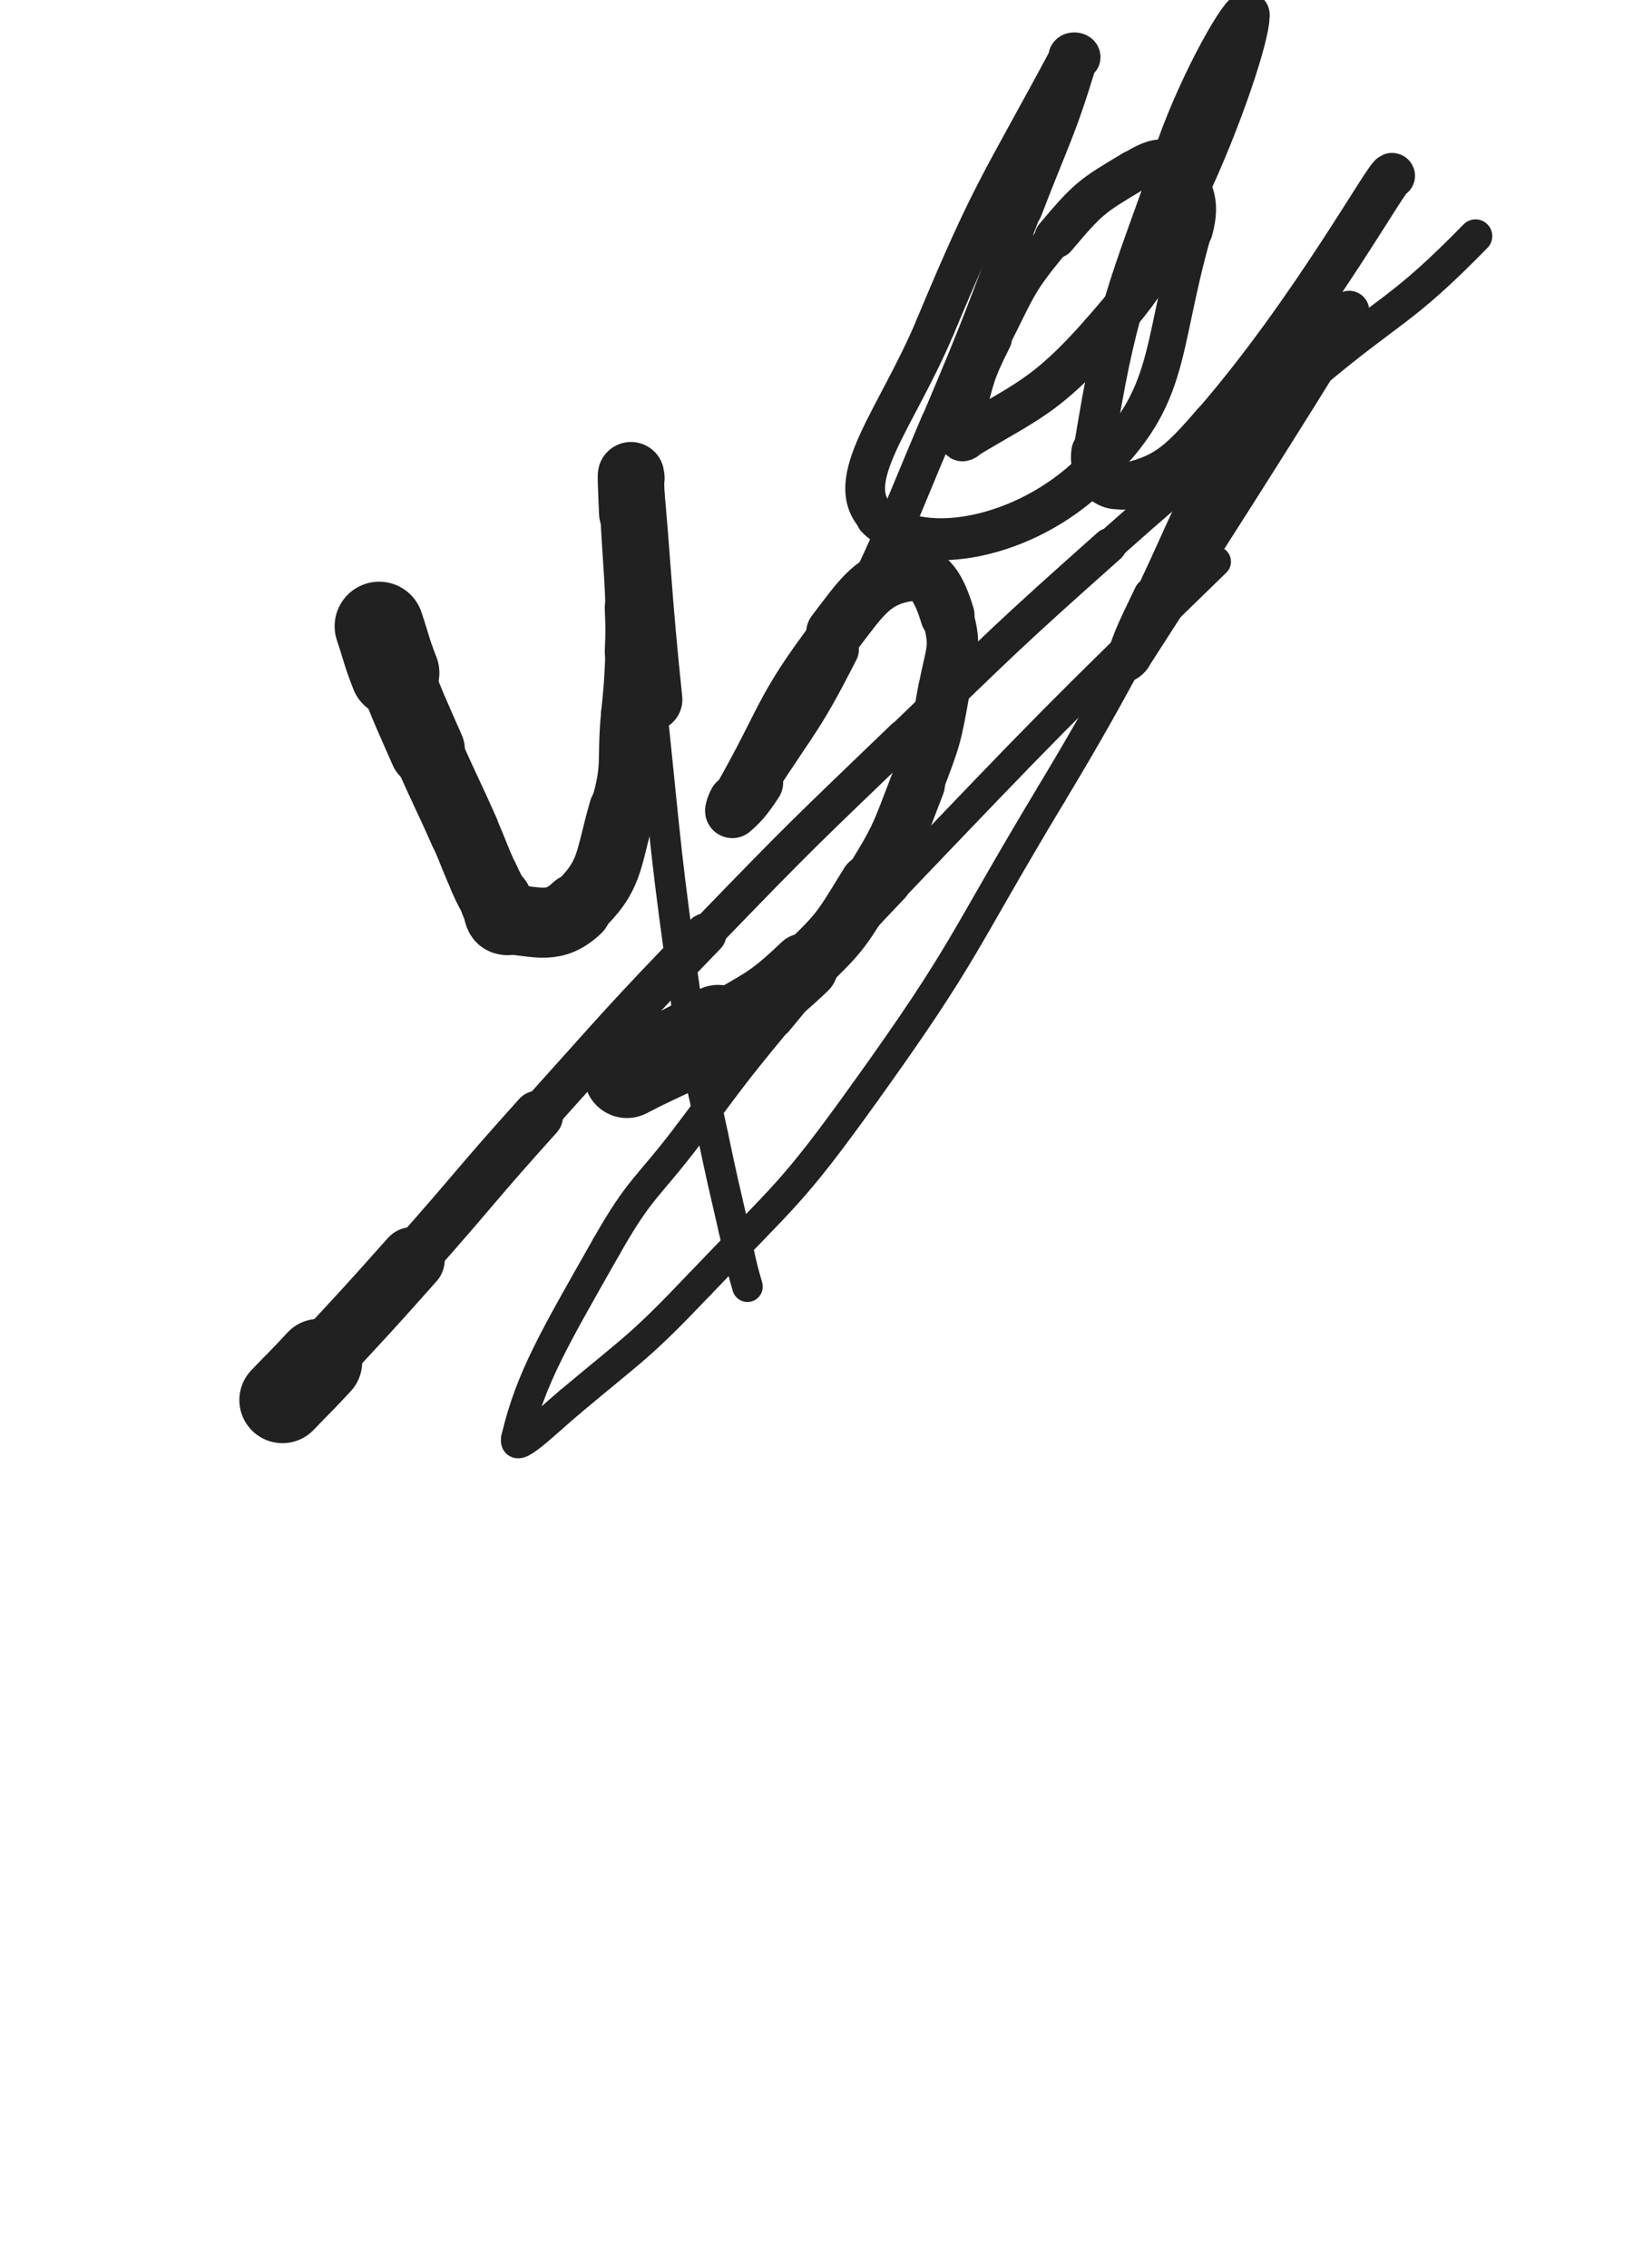 <svg xmlns="http://www.w3.org/2000/svg" xmlns:xlink="http://www.w3.org/1999/xlink" viewBox="0 0 360 500"><path d="M 83.589,138.052 C 85.315,143.198 85.078,143.287 87.041,148.343" stroke-width="19.641" stroke="rgb(33,33,33)" fill="none" stroke-linecap="round"></path><path d="M 87.041,148.343 C 90.374,156.931 90.485,156.897 94.181,165.341" stroke-width="16.614" stroke="rgb(33,33,33)" fill="none" stroke-linecap="round"></path><path d="M 94.181,165.341 C 98.140,174.388 98.349,174.297 102.351,183.325" stroke-width="15.442" stroke="rgb(33,33,33)" fill="none" stroke-linecap="round"></path><path d="M 102.351,183.325 C 104.631,188.468 104.413,188.568 106.745,193.683" stroke-width="15.322" stroke="rgb(33,33,33)" fill="none" stroke-linecap="round"></path><path d="M 106.745,193.683 C 107.927,196.276 107.971,196.264 109.379,198.741" stroke-width="15.439" stroke="rgb(33,33,33)" fill="none" stroke-linecap="round"></path><path d="M 109.379,198.741 C 110.509,200.727 109.798,202.442 111.821,202.609" stroke-width="15.925" stroke="rgb(33,33,33)" fill="none" stroke-linecap="round"></path><path d="M 111.821,202.609 C 118.693,203.175 122.163,204.943 127.169,200.205" stroke-width="15.441" stroke="rgb(33,33,33)" fill="none" stroke-linecap="round"></path><path d="M 127.169,200.205 C 134.825,192.958 133.876,189.905 137.145,178.639" stroke-width="14.661" stroke="rgb(33,33,33)" fill="none" stroke-linecap="round"></path><path d="M 137.145,178.639 C 140.082,168.519 138.551,168.054 139.581,157.434" stroke-width="14.156" stroke="rgb(33,33,33)" fill="none" stroke-linecap="round"></path><path d="M 139.581,157.434 C 140.247,150.568 140.257,150.557 140.537,143.667" stroke-width="14.127" stroke="rgb(33,33,33)" fill="none" stroke-linecap="round"></path><path d="M 140.537,143.667 C 140.733,138.839 140.717,138.827 140.533,133.998" stroke-width="14.427" stroke="rgb(33,33,33)" fill="none" stroke-linecap="round"></path><path d="M 140.533,133.998 C 140.136,123.554 139.861,123.563 139.376,113.120" stroke-width="14.072" stroke="rgb(33,33,33)" fill="none" stroke-linecap="round"></path><path d="M 139.376,113.120 C 139.197,109.267 138.925,102.611 139.204,105.407" stroke-width="14.631" stroke="rgb(33,33,33)" fill="none" stroke-linecap="round"></path><path d="M 139.204,105.407 C 140.974,123.167 140.918,129.862 143.474,154.231" stroke-width="13.910" stroke="rgb(33,33,33)" fill="none" stroke-linecap="round"></path><path d="M 143.474,154.231 C 146.989,187.737 146.594,187.823 151.346,221.157" stroke-width="6.750" stroke="rgb(33,33,33)" fill="none" stroke-linecap="round"></path><path d="M 151.346,221.157 C 153.450,235.917 154.134,235.815 157.187,250.418" stroke-width="6.750" stroke="rgb(33,33,33)" fill="none" stroke-linecap="round"></path><path d="M 157.187,250.418 C 159.318,260.610 159.394,260.595 161.714,270.746" stroke-width="6.750" stroke="rgb(33,33,33)" fill="none" stroke-linecap="round"></path><path d="M 161.714,270.746 C 163.190,277.205 162.944,277.287 164.779,283.638" stroke-width="6.750" stroke="rgb(33,33,33)" fill="none" stroke-linecap="round"></path><path d="M 62.276,308.630 C 66.306,304.432 66.386,304.507 70.336,300.233" stroke-width="19.020" stroke="rgb(33,33,33)" fill="none" stroke-linecap="round"></path><path d="M 70.336,300.233 C 80.682,289.037 80.738,289.083 90.868,277.691" stroke-width="14.357" stroke="rgb(33,33,33)" fill="none" stroke-linecap="round"></path><path d="M 90.868,277.691 C 104.863,261.952 104.487,261.615 118.586,245.970" stroke-width="11.102" stroke="rgb(33,33,33)" fill="none" stroke-linecap="round"></path><path d="M 118.586,245.970 C 136.820,225.735 136.608,225.515 155.533,205.931" stroke-width="9.188" stroke="rgb(33,33,33)" fill="none" stroke-linecap="round"></path><path d="M 155.533,205.931 C 176.912,183.807 177.029,183.894 199.195,162.554" stroke-width="7.853" stroke="rgb(33,33,33)" fill="none" stroke-linecap="round"></path><path d="M 199.195,162.554 C 221.527,141.054 221.373,140.851 244.530,120.250" stroke-width="7.674" stroke="rgb(33,33,33)" fill="none" stroke-linecap="round"></path><path d="M 244.530,120.250 C 266.097,101.064 266.583,101.611 288.644,82.980" stroke-width="7.078" stroke="rgb(33,33,33)" fill="none" stroke-linecap="round"></path><path d="M 288.644,82.980 C 306.959,67.512 308.595,69.110 325.282,52.053" stroke-width="7.387" stroke="rgb(33,33,33)" fill="none" stroke-linecap="round"></path><path d="M 138.205,237.000 C 148.258,231.789 148.668,232.462 158.311,226.579" stroke-width="18.931" stroke="rgb(33,33,33)" fill="none" stroke-linecap="round"></path><path d="M 158.311,226.579 C 168.245,220.518 168.998,221.066 177.360,213.112" stroke-width="14.816" stroke="rgb(33,33,33)" fill="none" stroke-linecap="round"></path><path d="M 177.360,213.112 C 185.693,205.186 185.618,204.642 191.701,194.818" stroke-width="13.165" stroke="rgb(33,33,33)" fill="none" stroke-linecap="round"></path><path d="M 191.701,194.818 C 198.077,184.522 197.935,184.201 202.278,172.871" stroke-width="12.096" stroke="rgb(33,33,33)" fill="none" stroke-linecap="round"></path><path d="M 202.278,172.871 C 206.142,162.789 206.238,162.599 208.115,151.993" stroke-width="11.457" stroke="rgb(33,33,33)" fill="none" stroke-linecap="round"></path><path d="M 208.115,151.993 C 209.529,144.002 211.067,142.897 208.860,135.677" stroke-width="11.339" stroke="rgb(33,33,33)" fill="none" stroke-linecap="round"></path><path d="M 208.860,135.677 C 207.142,130.059 204.963,125.594 200.265,126.316" stroke-width="11.966" stroke="rgb(33,33,33)" fill="none" stroke-linecap="round"></path><path d="M 200.265,126.316 C 192.510,127.509 190.224,131.281 183.954,139.507" stroke-width="12.488" stroke="rgb(33,33,33)" fill="none" stroke-linecap="round"></path><path d="M 183.954,139.507 C 171.081,156.394 172.666,157.903 161.979,176.543" stroke-width="10.617" stroke="rgb(33,33,33)" fill="none" stroke-linecap="round"></path><path d="M 161.979,176.543 C 161.410,177.535 160.929,179.213 161.443,178.771" stroke-width="11.529" stroke="rgb(33,33,33)" fill="none" stroke-linecap="round"></path><path d="M 161.443,178.771 C 163.270,177.200 164.450,175.930 166.660,172.518" stroke-width="11.976" stroke="rgb(33,33,33)" fill="none" stroke-linecap="round"></path><path d="M 166.660,172.518 C 175.967,158.146 176.714,158.464 184.477,143.204" stroke-width="9.734" stroke="rgb(33,33,33)" fill="none" stroke-linecap="round"></path><path d="M 184.477,143.204 C 196.871,118.840 196.282,118.472 206.975,93.270" stroke-width="8.072" stroke="rgb(33,33,33)" fill="none" stroke-linecap="round"></path><path d="M 206.975,93.270 C 216.846,70.005 216.536,69.864 225.604,46.269" stroke-width="7.960" stroke="rgb(33,33,33)" fill="none" stroke-linecap="round"></path><path d="M 225.604,46.269 C 232.004,29.615 233.081,28.796 237.911,12.773" stroke-width="8.282" stroke="rgb(33,33,33)" fill="none" stroke-linecap="round"></path><path d="M 237.911,12.773 C 238.198,11.821 236.328,11.406 235.839,12.319" stroke-width="9.335" stroke="rgb(33,33,33)" fill="none" stroke-linecap="round"></path><path d="M 235.839,12.319 C 220.467,41.012 218.989,41.346 206.188,71.986" stroke-width="8.783" stroke="rgb(33,33,33)" fill="none" stroke-linecap="round"></path><path d="M 206.188,71.986 C 197.731,92.229 185.278,105.943 193.323,114.084" stroke-width="8.761" stroke="rgb(33,33,33)" fill="none" stroke-linecap="round"></path><path d="M 193.323,114.084 C 201.885,122.749 224.044,119.497 239.402,105.598" stroke-width="9.242" stroke="rgb(33,33,33)" fill="none" stroke-linecap="round"></path><path d="M 239.402,105.598 C 258.927,87.927 255.241,78.535 263.090,50.944" stroke-width="8.118" stroke="rgb(33,33,33)" fill="none" stroke-linecap="round"></path><path d="M 263.090,50.944 C 265.050,44.054 263.095,40.733 259.021,36.636" stroke-width="8.459" stroke="rgb(33,33,33)" fill="none" stroke-linecap="round"></path><path d="M 259.021,36.636 C 256.514,34.115 253.726,35.447 249.929,37.707" stroke-width="9.083" stroke="rgb(33,33,33)" fill="none" stroke-linecap="round"></path><path d="M 249.929,37.707 C 240.542,43.294 239.868,43.788 232.654,52.331" stroke-width="9.208" stroke="rgb(33,33,33)" fill="none" stroke-linecap="round"></path><path d="M 232.654,52.331 C 224.270,62.260 224.634,62.981 218.733,74.652" stroke-width="8.147" stroke="rgb(33,33,33)" fill="none" stroke-linecap="round"></path><path d="M 218.733,74.652 C 214.608,82.810 215.015,83.213 212.602,91.988" stroke-width="8.671" stroke="rgb(33,33,33)" fill="none" stroke-linecap="round"></path><path d="M 212.602,91.988 C 211.988,94.222 211.020,97.679 212.679,96.670" stroke-width="9.688" stroke="rgb(33,33,33)" fill="none" stroke-linecap="round"></path><path d="M 212.679,96.670 C 226.102,88.510 230.449,87.581 242.767,73.651" stroke-width="9.451" stroke="rgb(33,33,33)" fill="none" stroke-linecap="round"></path><path d="M 242.767,73.651 C 255.347,59.425 254.457,57.848 262.475,40.359" stroke-width="9.484" stroke="rgb(33,33,33)" fill="none" stroke-linecap="round"></path><path d="M 262.475,40.359 C 270.613,22.609 275.846,5.194 275.079,3.172" stroke-width="9.435" stroke="rgb(33,33,33)" fill="none" stroke-linecap="round"></path><path d="M 275.079,3.172 C 274.425,1.448 265.183,17.162 259.632,32.867" stroke-width="9.630" stroke="rgb(33,33,33)" fill="none" stroke-linecap="round"></path><path d="M 259.632,32.867 C 248.161,65.320 246.334,67.021 241.034,99.488" stroke-width="8.846" stroke="rgb(33,33,33)" fill="none" stroke-linecap="round"></path><path d="M 241.034,99.488 C 240.256,104.251 243.568,108.207 247.476,107.327" stroke-width="9.658" stroke="rgb(33,33,33)" fill="none" stroke-linecap="round"></path><path d="M 247.476,107.327 C 256.961,105.191 259.853,102.646 267.821,93.457" stroke-width="10.072" stroke="rgb(33,33,33)" fill="none" stroke-linecap="round"></path><path d="M 267.821,93.457 C 289.586,68.357 306.487,37.349 306.943,38.749" stroke-width="9.998" stroke="rgb(33,33,33)" fill="none" stroke-linecap="round"></path><path d="M 306.943,38.749 C 307.424,40.228 287.366,68.454 269.694,99.215" stroke-width="6.952" stroke="rgb(33,33,33)" fill="none" stroke-linecap="round"></path><path d="M 269.694,99.215 C 260.809,114.680 261.478,115.077 253.829,131.201" stroke-width="7.055" stroke="rgb(33,33,33)" fill="none" stroke-linecap="round"></path><path d="M 253.829,131.201 C 250.452,138.320 249.623,139.658 247.643,145.700" stroke-width="7.851" stroke="rgb(33,33,33)" fill="none" stroke-linecap="round"></path><path d="M 247.643,145.700 C 247.397,146.451 248.847,145.609 249.377,144.788" stroke-width="8.901" stroke="rgb(33,33,33)" fill="none" stroke-linecap="round"></path><path d="M 249.377,144.788 C 273.742,107.023 292.355,77.424 297.432,68.528" stroke-width="8.847" stroke="rgb(33,33,33)" fill="none" stroke-linecap="round"></path><path d="M 297.432,68.528 C 300.631,62.922 280.820,91.622 265.928,115.784" stroke-width="6.750" stroke="rgb(33,33,33)" fill="none" stroke-linecap="round"></path><path d="M 265.928,115.784 C 247.962,144.934 249.380,145.803 231.716,175.152" stroke-width="6.750" stroke="rgb(33,33,33)" fill="none" stroke-linecap="round"></path><path d="M 231.716,175.152 C 211.771,208.290 213.199,209.418 190.709,240.758" stroke-width="6.750" stroke="rgb(33,33,33)" fill="none" stroke-linecap="round"></path><path d="M 190.709,240.758 C 174.478,263.376 173.495,262.891 154.273,283.067" stroke-width="6.750" stroke="rgb(33,33,33)" fill="none" stroke-linecap="round"></path><path d="M 154.273,283.067 C 140.935,297.067 140.397,296.684 125.589,309.110" stroke-width="6.750" stroke="rgb(33,33,33)" fill="none" stroke-linecap="round"></path><path d="M 125.589,309.110 C 120.200,313.632 112.938,320.950 113.879,316.964" stroke-width="6.750" stroke="rgb(33,33,33)" fill="none" stroke-linecap="round"></path><path d="M 113.879,316.964 C 116.987,303.797 122.247,294.973 133.687,274.805" stroke-width="6.750" stroke="rgb(33,33,33)" fill="none" stroke-linecap="round"></path><path d="M 133.687,274.805 C 141.255,261.464 142.608,262.238 151.894,249.946" stroke-width="6.750" stroke="rgb(33,33,33)" fill="none" stroke-linecap="round"></path><path d="M 151.894,249.946 C 161.380,237.388 161.192,237.221 171.231,225.106" stroke-width="6.750" stroke="rgb(33,33,33)" fill="none" stroke-linecap="round"></path><path d="M 171.231,225.106 C 183.744,210.006 183.452,209.696 196.998,195.516" stroke-width="6.997" stroke="rgb(33,33,33)" fill="none" stroke-linecap="round"></path><path d="M 196.998,195.516 C 231.834,159.048 231.854,159.003 267.994,123.809" stroke-width="6.750" stroke="rgb(33,33,33)" fill="none" stroke-linecap="round"></path></svg>
